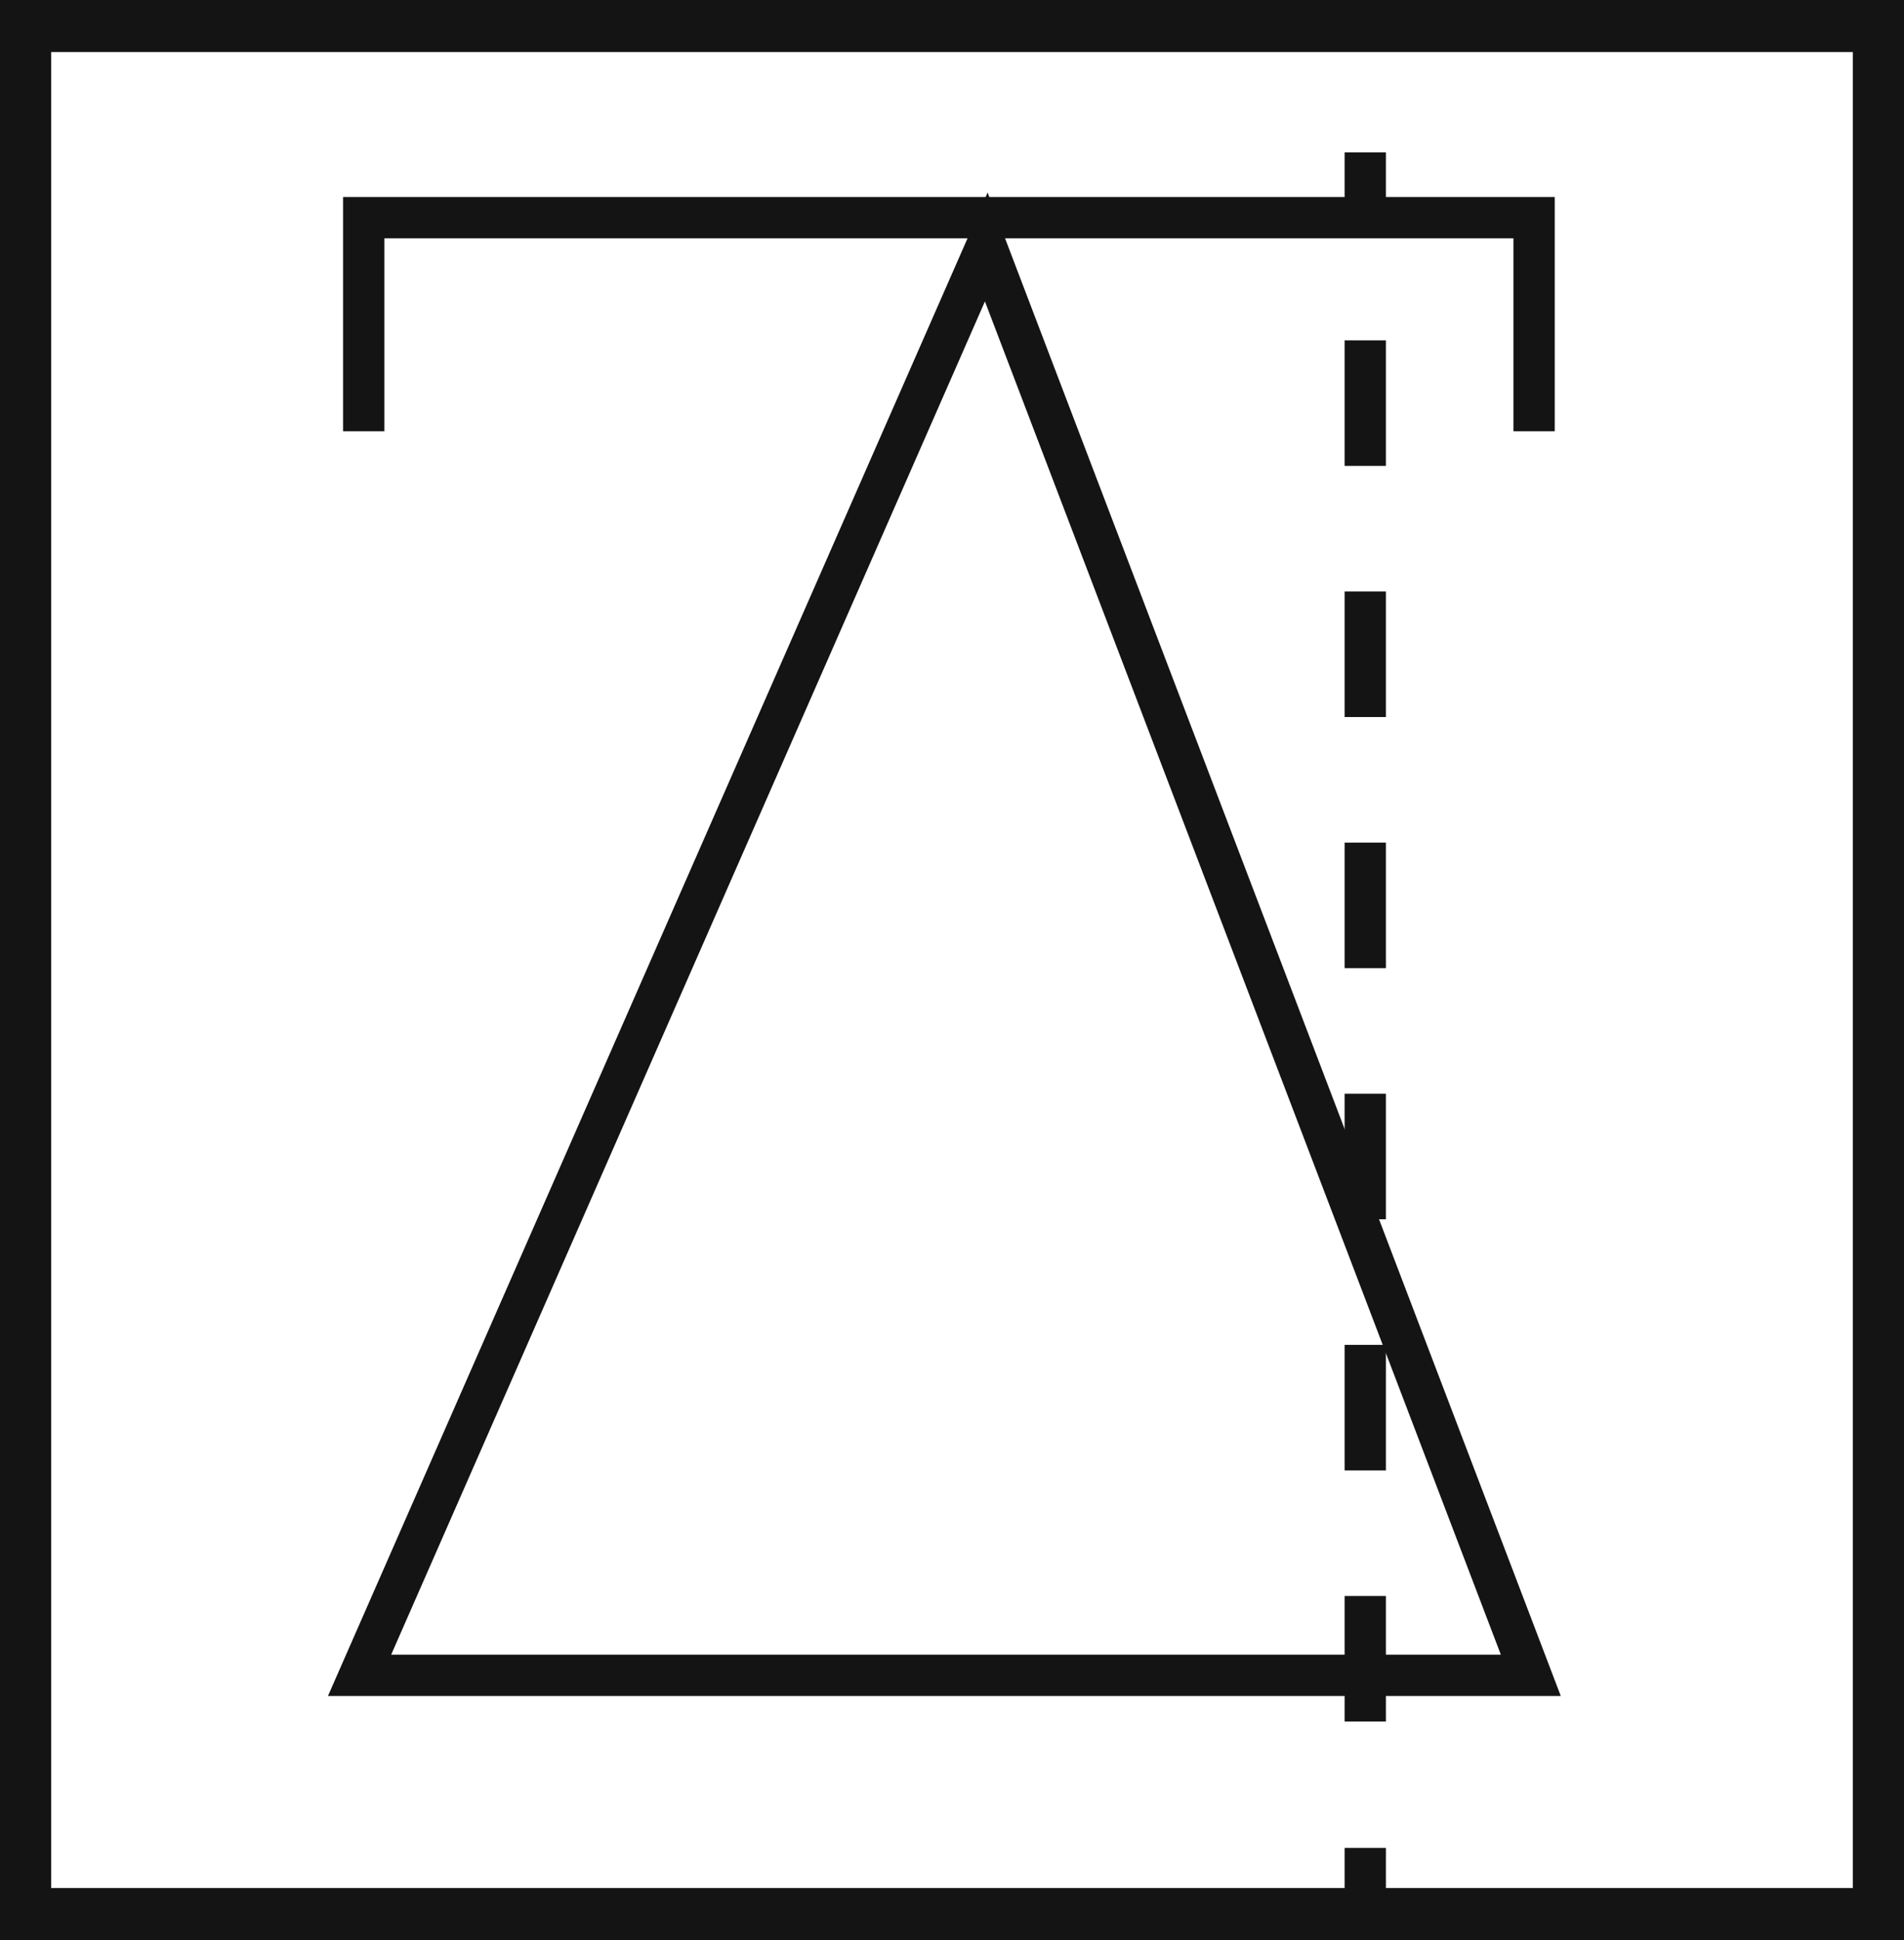 <svg xmlns="http://www.w3.org/2000/svg" viewBox="0 0 46.12 46.97"><defs><style>.cls-1{fill:#141414;}.cls-2,.cls-3{fill:none;stroke:#141414;stroke-miterlimit:10;}.cls-3{stroke-dasharray:3.04 3.04;}</style></defs><title>3-</title><g id="Grafica"><path class="cls-1" d="M0,0V47H46.12V0ZM44.88,45.71H1.24V1.26H44.88Z"/><polygon class="cls-2" points="23.89 5.98 37.08 40.56 8.71 40.56 23.89 5.98"/><polyline class="cls-2" points="8.81 10.44 8.81 5.27 37.16 5.27 37.16 10.44"/><line class="cls-2" x1="33.07" y1="3.69" x2="33.07" y2="5.19"/><line class="cls-3" x1="33.07" y1="8.24" x2="33.07" y2="43.22"/><line class="cls-2" x1="33.07" y1="44.74" x2="33.07" y2="46.24"/></g></svg>